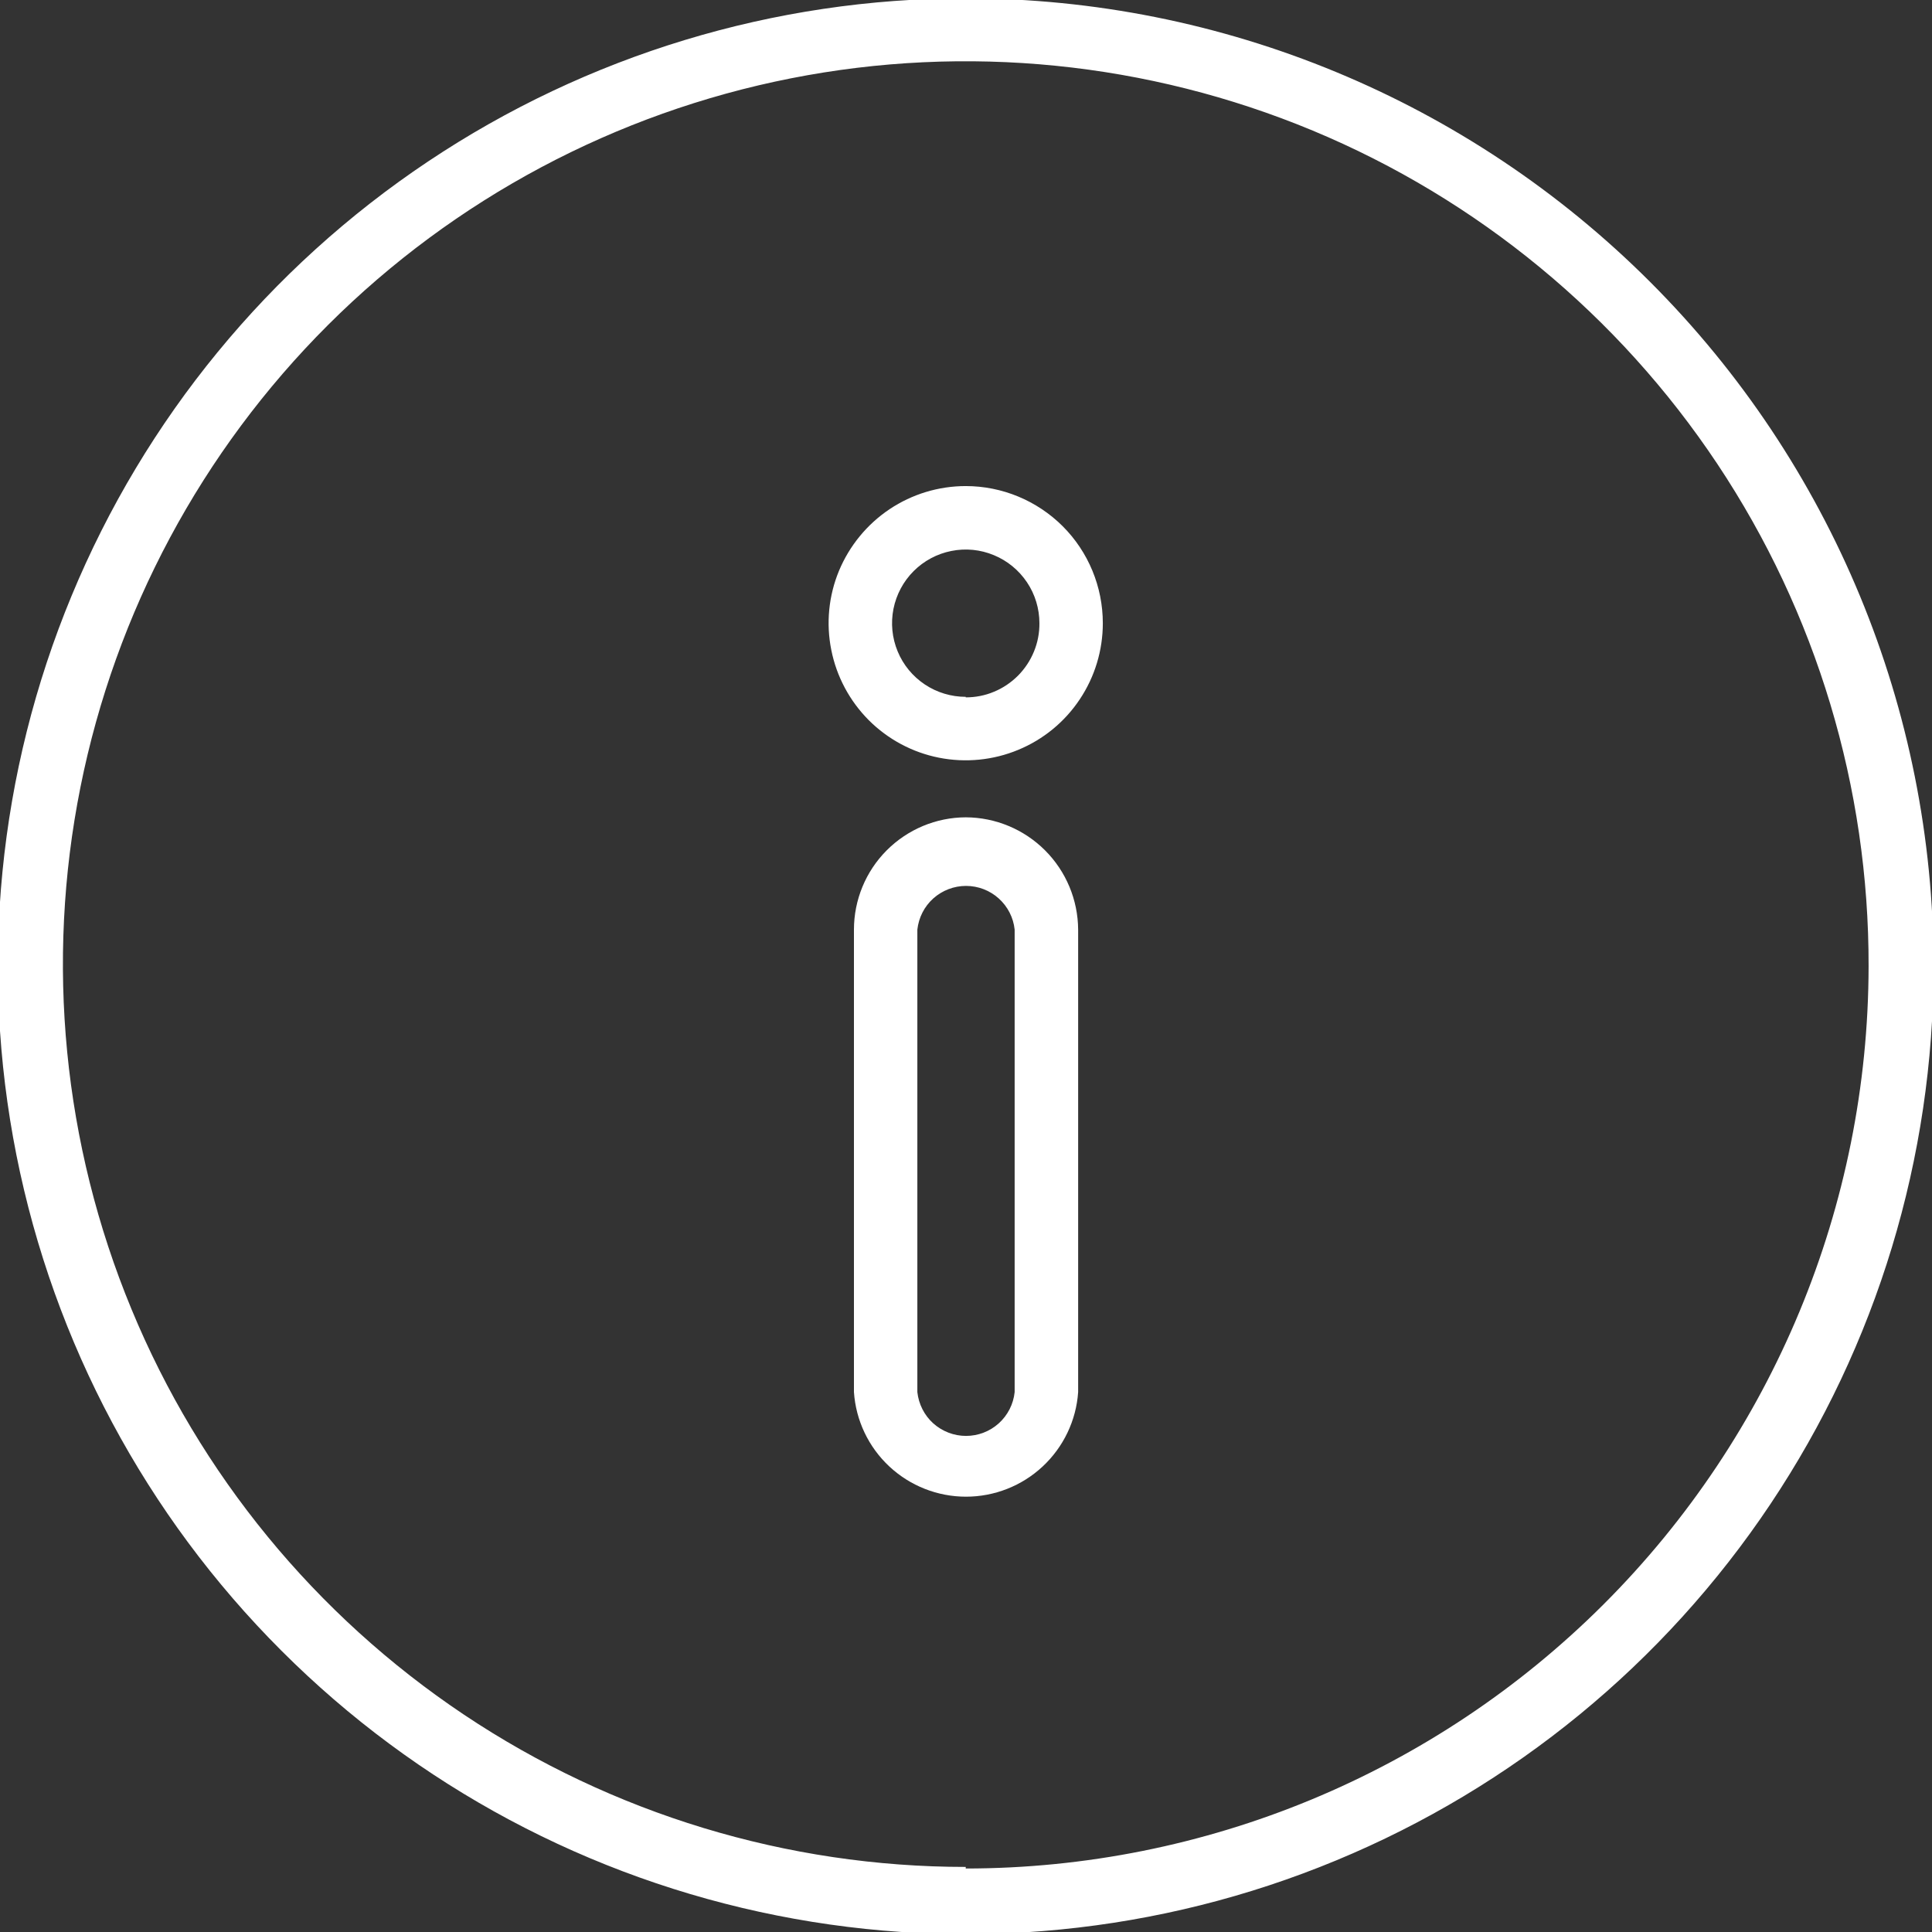 <svg width="22" height="22" viewBox="0 0 22 22" fill="none" xmlns="http://www.w3.org/2000/svg">
<rect x="0" y="0" width="22" height="22" fill="#333333" stroke="none"/>
<g clip-path="url(#clip0_534_688)">
<path d="M10.997 -0.019C8.817 -0.019 6.686 0.628 4.874 1.839C3.061 3.05 1.649 4.771 0.815 6.785C-0.02 8.799 -0.238 11.015 0.187 13.153C0.613 15.291 1.662 17.255 3.204 18.796C4.745 20.338 6.709 21.387 8.847 21.812C10.985 22.238 13.201 22.02 15.215 21.185C17.229 20.351 18.95 18.939 20.161 17.126C21.372 15.314 22.018 13.183 22.018 11.003C22.018 8.08 20.857 5.276 18.79 3.21C16.723 1.143 13.92 -0.019 10.997 -0.019ZM10.997 21.259C8.963 21.259 6.974 20.655 5.283 19.525C3.592 18.394 2.274 16.787 1.497 14.907C0.719 13.027 0.517 10.959 0.916 8.964C1.315 6.969 2.296 5.137 3.736 3.7C5.176 2.263 7.011 1.286 9.006 0.892C11.002 0.498 13.07 0.706 14.948 1.487C16.826 2.269 18.43 3.591 19.557 5.285C20.684 6.979 21.282 8.969 21.278 11.003C21.274 13.728 20.19 16.34 18.262 18.267C16.335 20.193 13.722 21.276 10.997 21.277V21.259Z" fill="white"/>
<path d="M10.997 5.535C10.688 5.535 10.386 5.627 10.13 5.798C9.873 5.97 9.673 6.214 9.554 6.499C9.436 6.784 9.405 7.098 9.466 7.401C9.526 7.704 9.675 7.982 9.893 8.201C10.111 8.419 10.389 8.568 10.692 8.628C10.995 8.688 11.309 8.657 11.594 8.539C11.88 8.421 12.124 8.221 12.295 7.964C12.467 7.707 12.558 7.405 12.558 7.097C12.558 6.682 12.394 6.285 12.101 5.992C11.808 5.7 11.411 5.535 10.997 5.535ZM10.997 7.935C10.831 7.935 10.669 7.886 10.531 7.794C10.393 7.702 10.285 7.571 10.222 7.418C10.158 7.264 10.142 7.096 10.174 6.933C10.207 6.77 10.286 6.621 10.404 6.503C10.521 6.386 10.671 6.306 10.833 6.274C10.996 6.241 11.165 6.258 11.318 6.322C11.471 6.385 11.602 6.493 11.694 6.63C11.787 6.768 11.836 6.931 11.836 7.097C11.837 7.207 11.816 7.317 11.774 7.419C11.732 7.522 11.67 7.615 11.592 7.694C11.514 7.772 11.421 7.835 11.319 7.877C11.217 7.92 11.108 7.941 10.997 7.941V7.935Z" fill="white"/>
<path d="M10.997 9.307C10.659 9.308 10.335 9.444 10.096 9.684C9.858 9.923 9.724 10.248 9.724 10.586V15.852C9.746 16.175 9.89 16.478 10.127 16.699C10.364 16.92 10.676 17.043 11 17.043C11.324 17.043 11.636 16.92 11.873 16.699C12.11 16.478 12.255 16.175 12.277 15.852V10.586C12.275 10.247 12.14 9.923 11.9 9.683C11.661 9.444 11.336 9.308 10.997 9.307ZM11.554 15.852C11.54 15.989 11.475 16.116 11.373 16.208C11.271 16.3 11.138 16.351 11 16.351C10.863 16.351 10.73 16.3 10.627 16.208C10.525 16.116 10.461 15.989 10.446 15.852V10.586C10.461 10.449 10.525 10.323 10.627 10.231C10.73 10.139 10.863 10.088 11 10.088C11.138 10.088 11.271 10.139 11.373 10.231C11.475 10.323 11.54 10.449 11.554 10.586V15.852Z" fill="white"/>
</g>
<defs>
<clipPath id="clip0_534_688">
<rect width="22" height="22" fill="white"/>
</clipPath>
</defs>
</svg>
